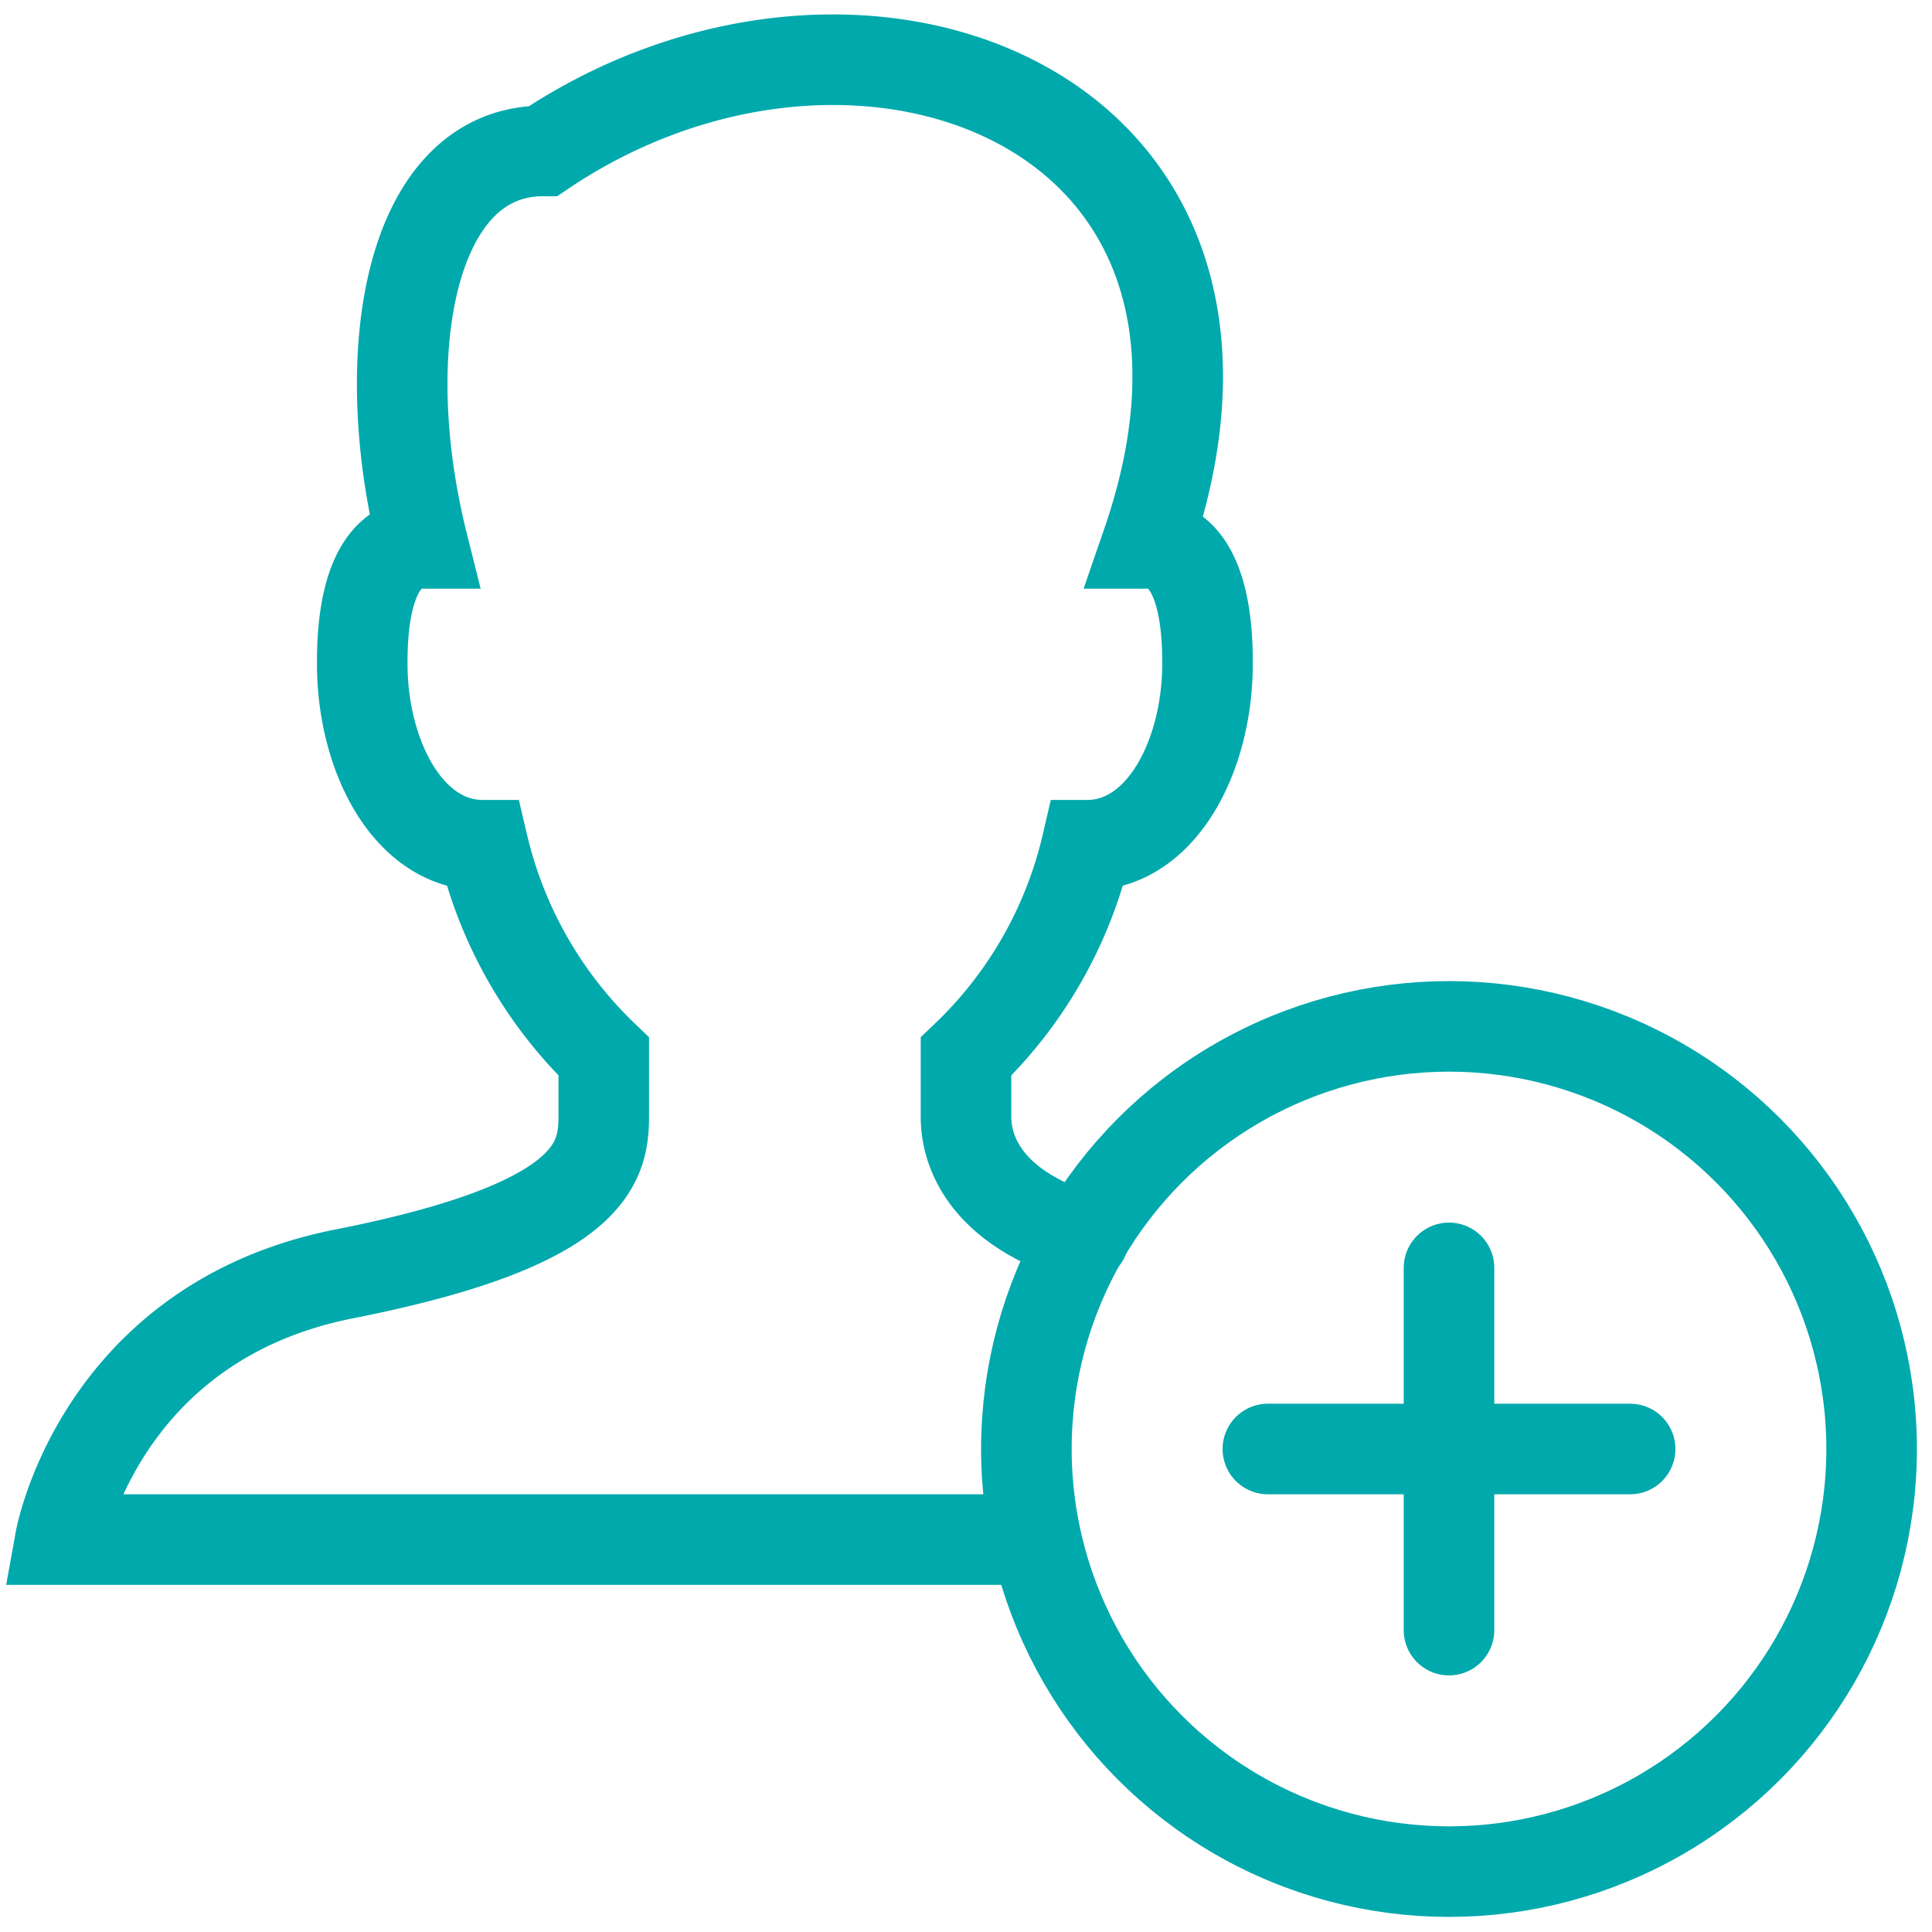 <svg xmlns="http://www.w3.org/2000/svg" viewBox="0 0 64 64" aria-labelledby="title"
aria-describedby="desc" role="img" xmlns:xlink="http://www.w3.org/1999/xlink"
width="128" height="128">
  <title>Add User</title>
  <desc>A line styled icon from Orion Icon Library.</desc>
  <path data-name="layer2"
  d="M35.9 41c-3.3-1-3.9-2.9-3.9-4v-2a14.1 14.1 0 0 0 4-7c2.5 0 4-3 4-6 0-.8 0-4-2-4C43 3.5 28.4-2 18 5c-4.4 0-5.6 6.6-4 13-2 0-2 3.2-2 4 0 3 1.5 6 4 6a14.2 14.2 0 0 0 4 7v2c0 1.6-.5 3.6-8.6 5.2S2 51 2 51h32.3"
  fill="none" stroke="#00a9ac" stroke-miterlimit="10" stroke-width="3" stroke-linejoin="miter"
  stroke-linecap="round"></path>
  <circle data-name="layer1" cx="48" cy="48" r="14" fill="none" stroke="#00a9ac"
  stroke-miterlimit="10" stroke-width="3" stroke-linejoin="miter" stroke-linecap="round"></circle>
  <path data-name="layer1" fill="none" stroke="#00a9ac" stroke-miterlimit="10"
  stroke-width="3" d="M42 48h12m-6 6V42" stroke-linejoin="miter" stroke-linecap="round"></path>
</svg>